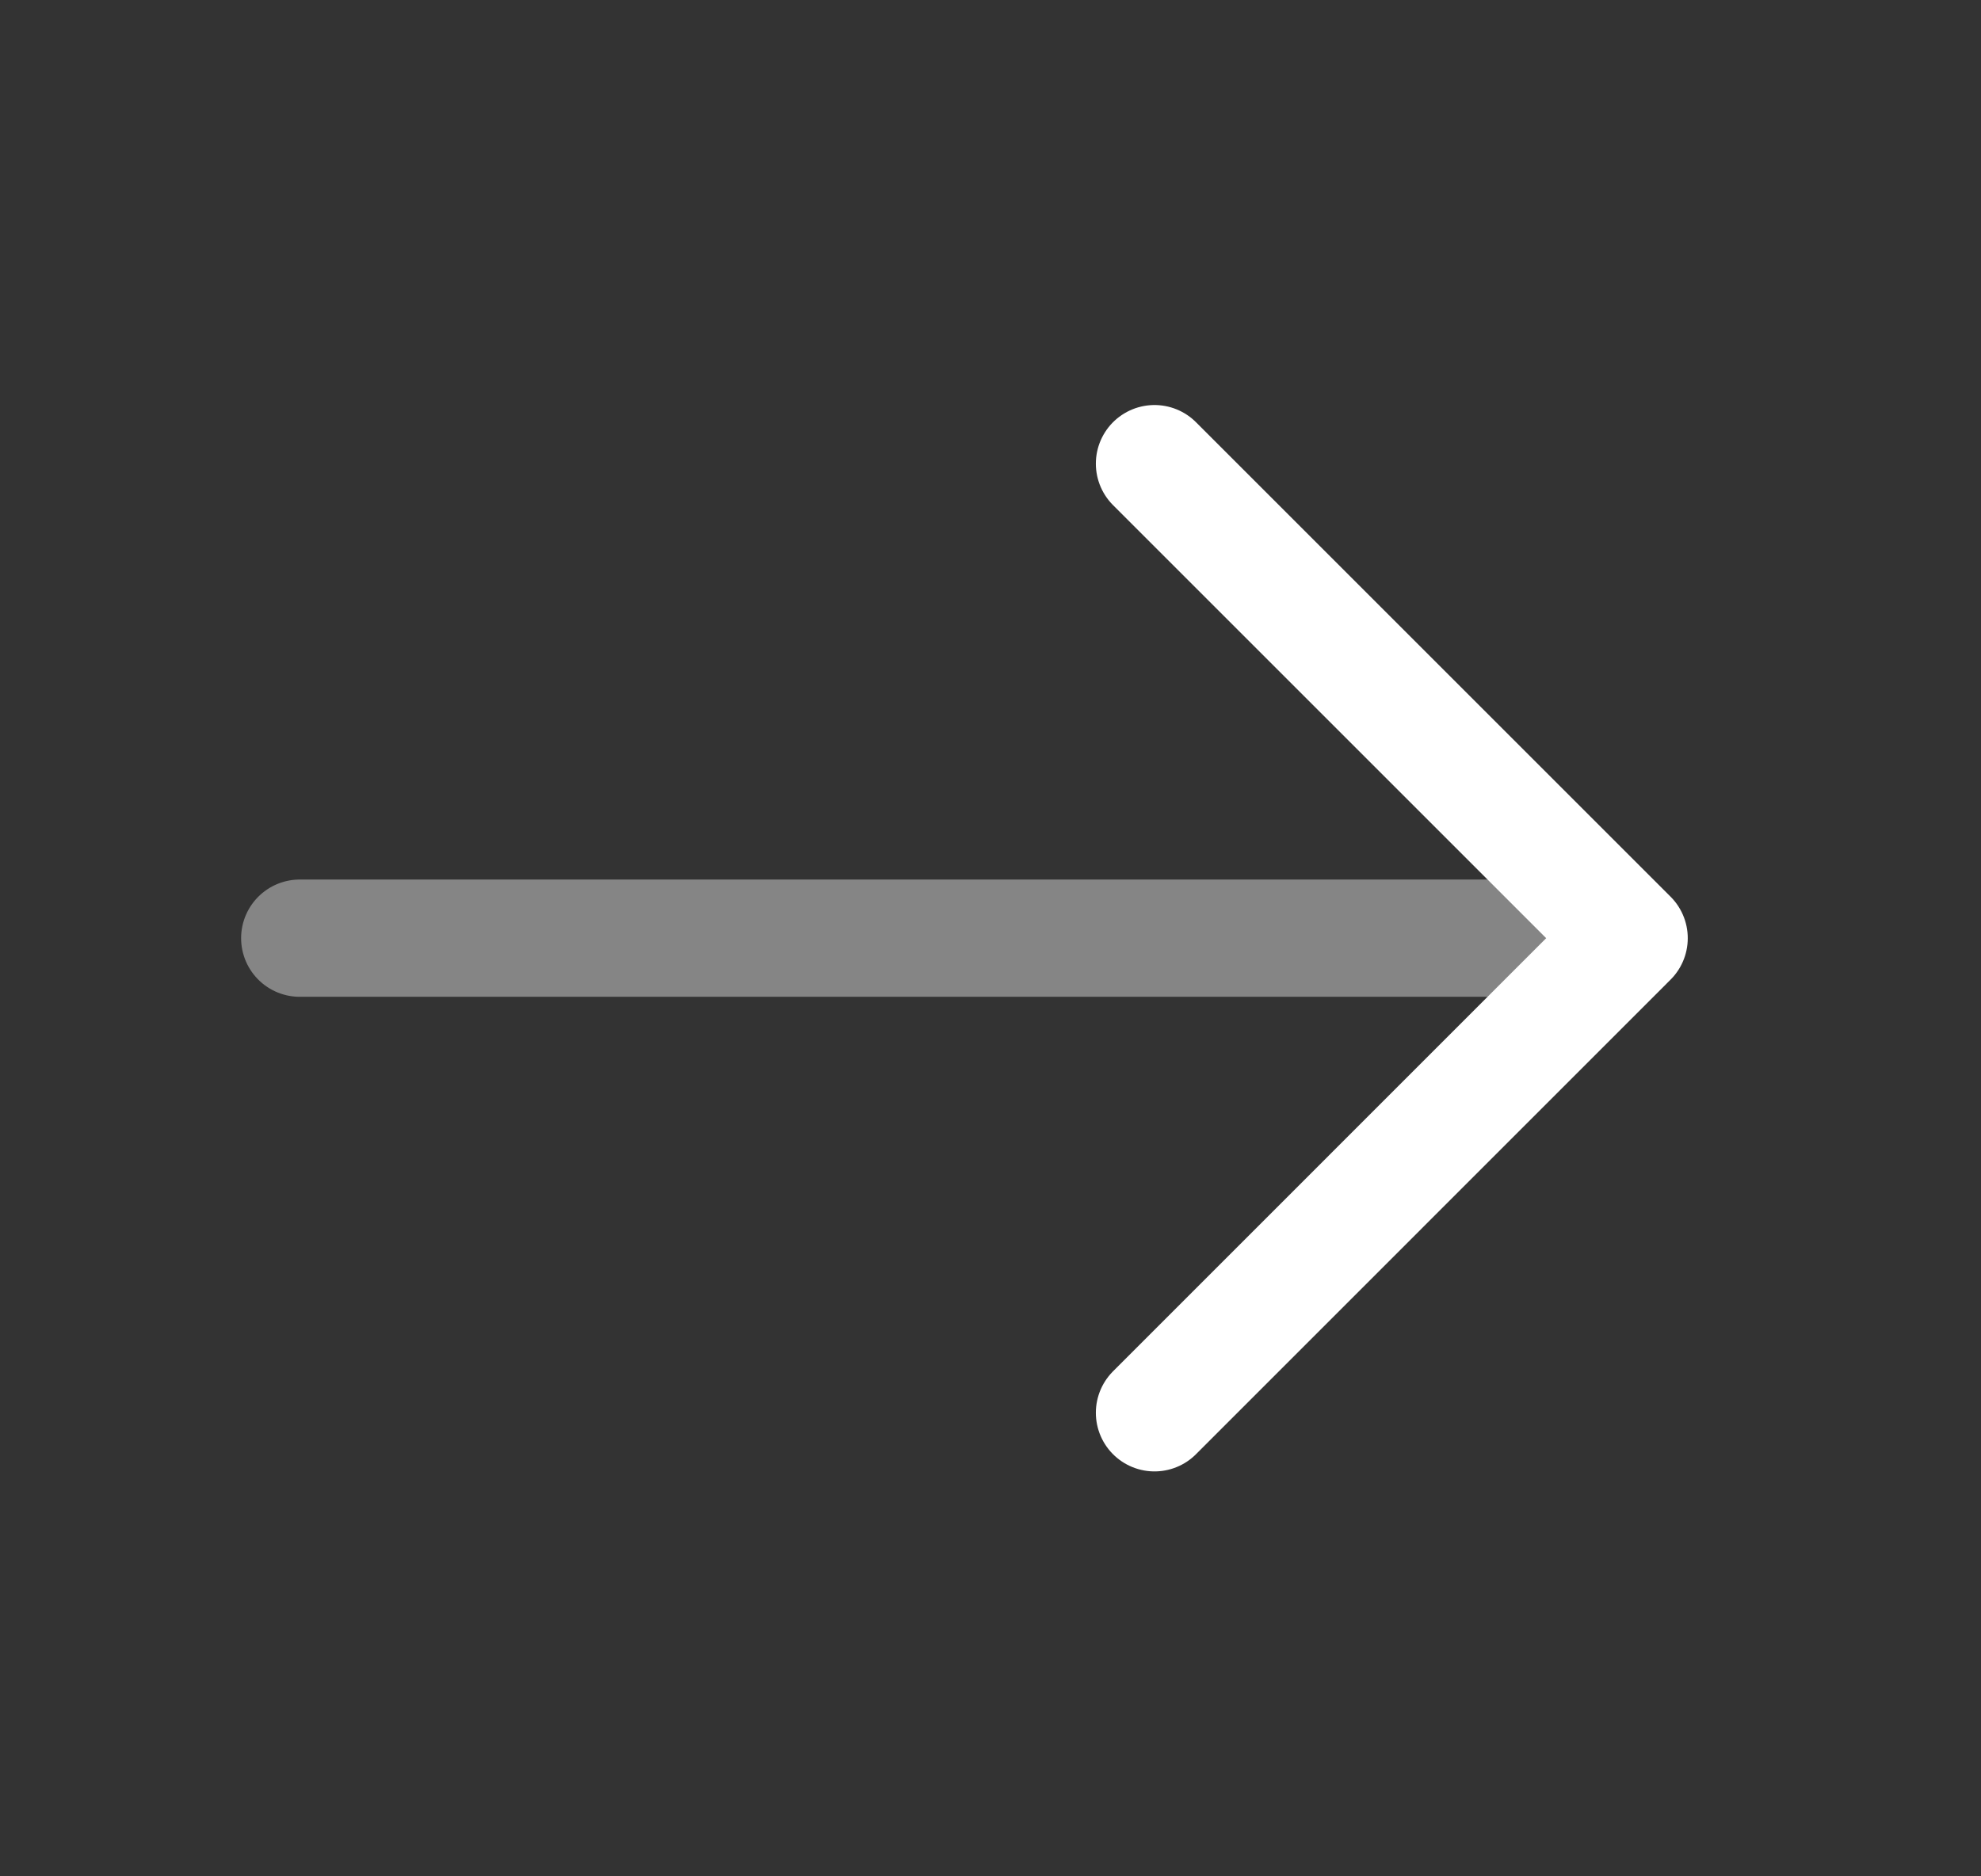 <svg width="19" height="18" viewBox="0 0 19 18" fill="none" xmlns="http://www.w3.org/2000/svg">
<rect x="0" y="0" width="19" height="18" fill="#333333" stroke="none"/>
<path d="M11.073 4.448L15.625 9L11.073 13.553" stroke="white" stroke-width="1.125" stroke-miterlimit="10" stroke-linecap="round" stroke-linejoin="round"/>
<path opacity="0.4" d="M2.875 9H15.498" stroke="white" stroke-width="1.125" stroke-miterlimit="10" stroke-linecap="round" stroke-linejoin="round"/>
</svg>
